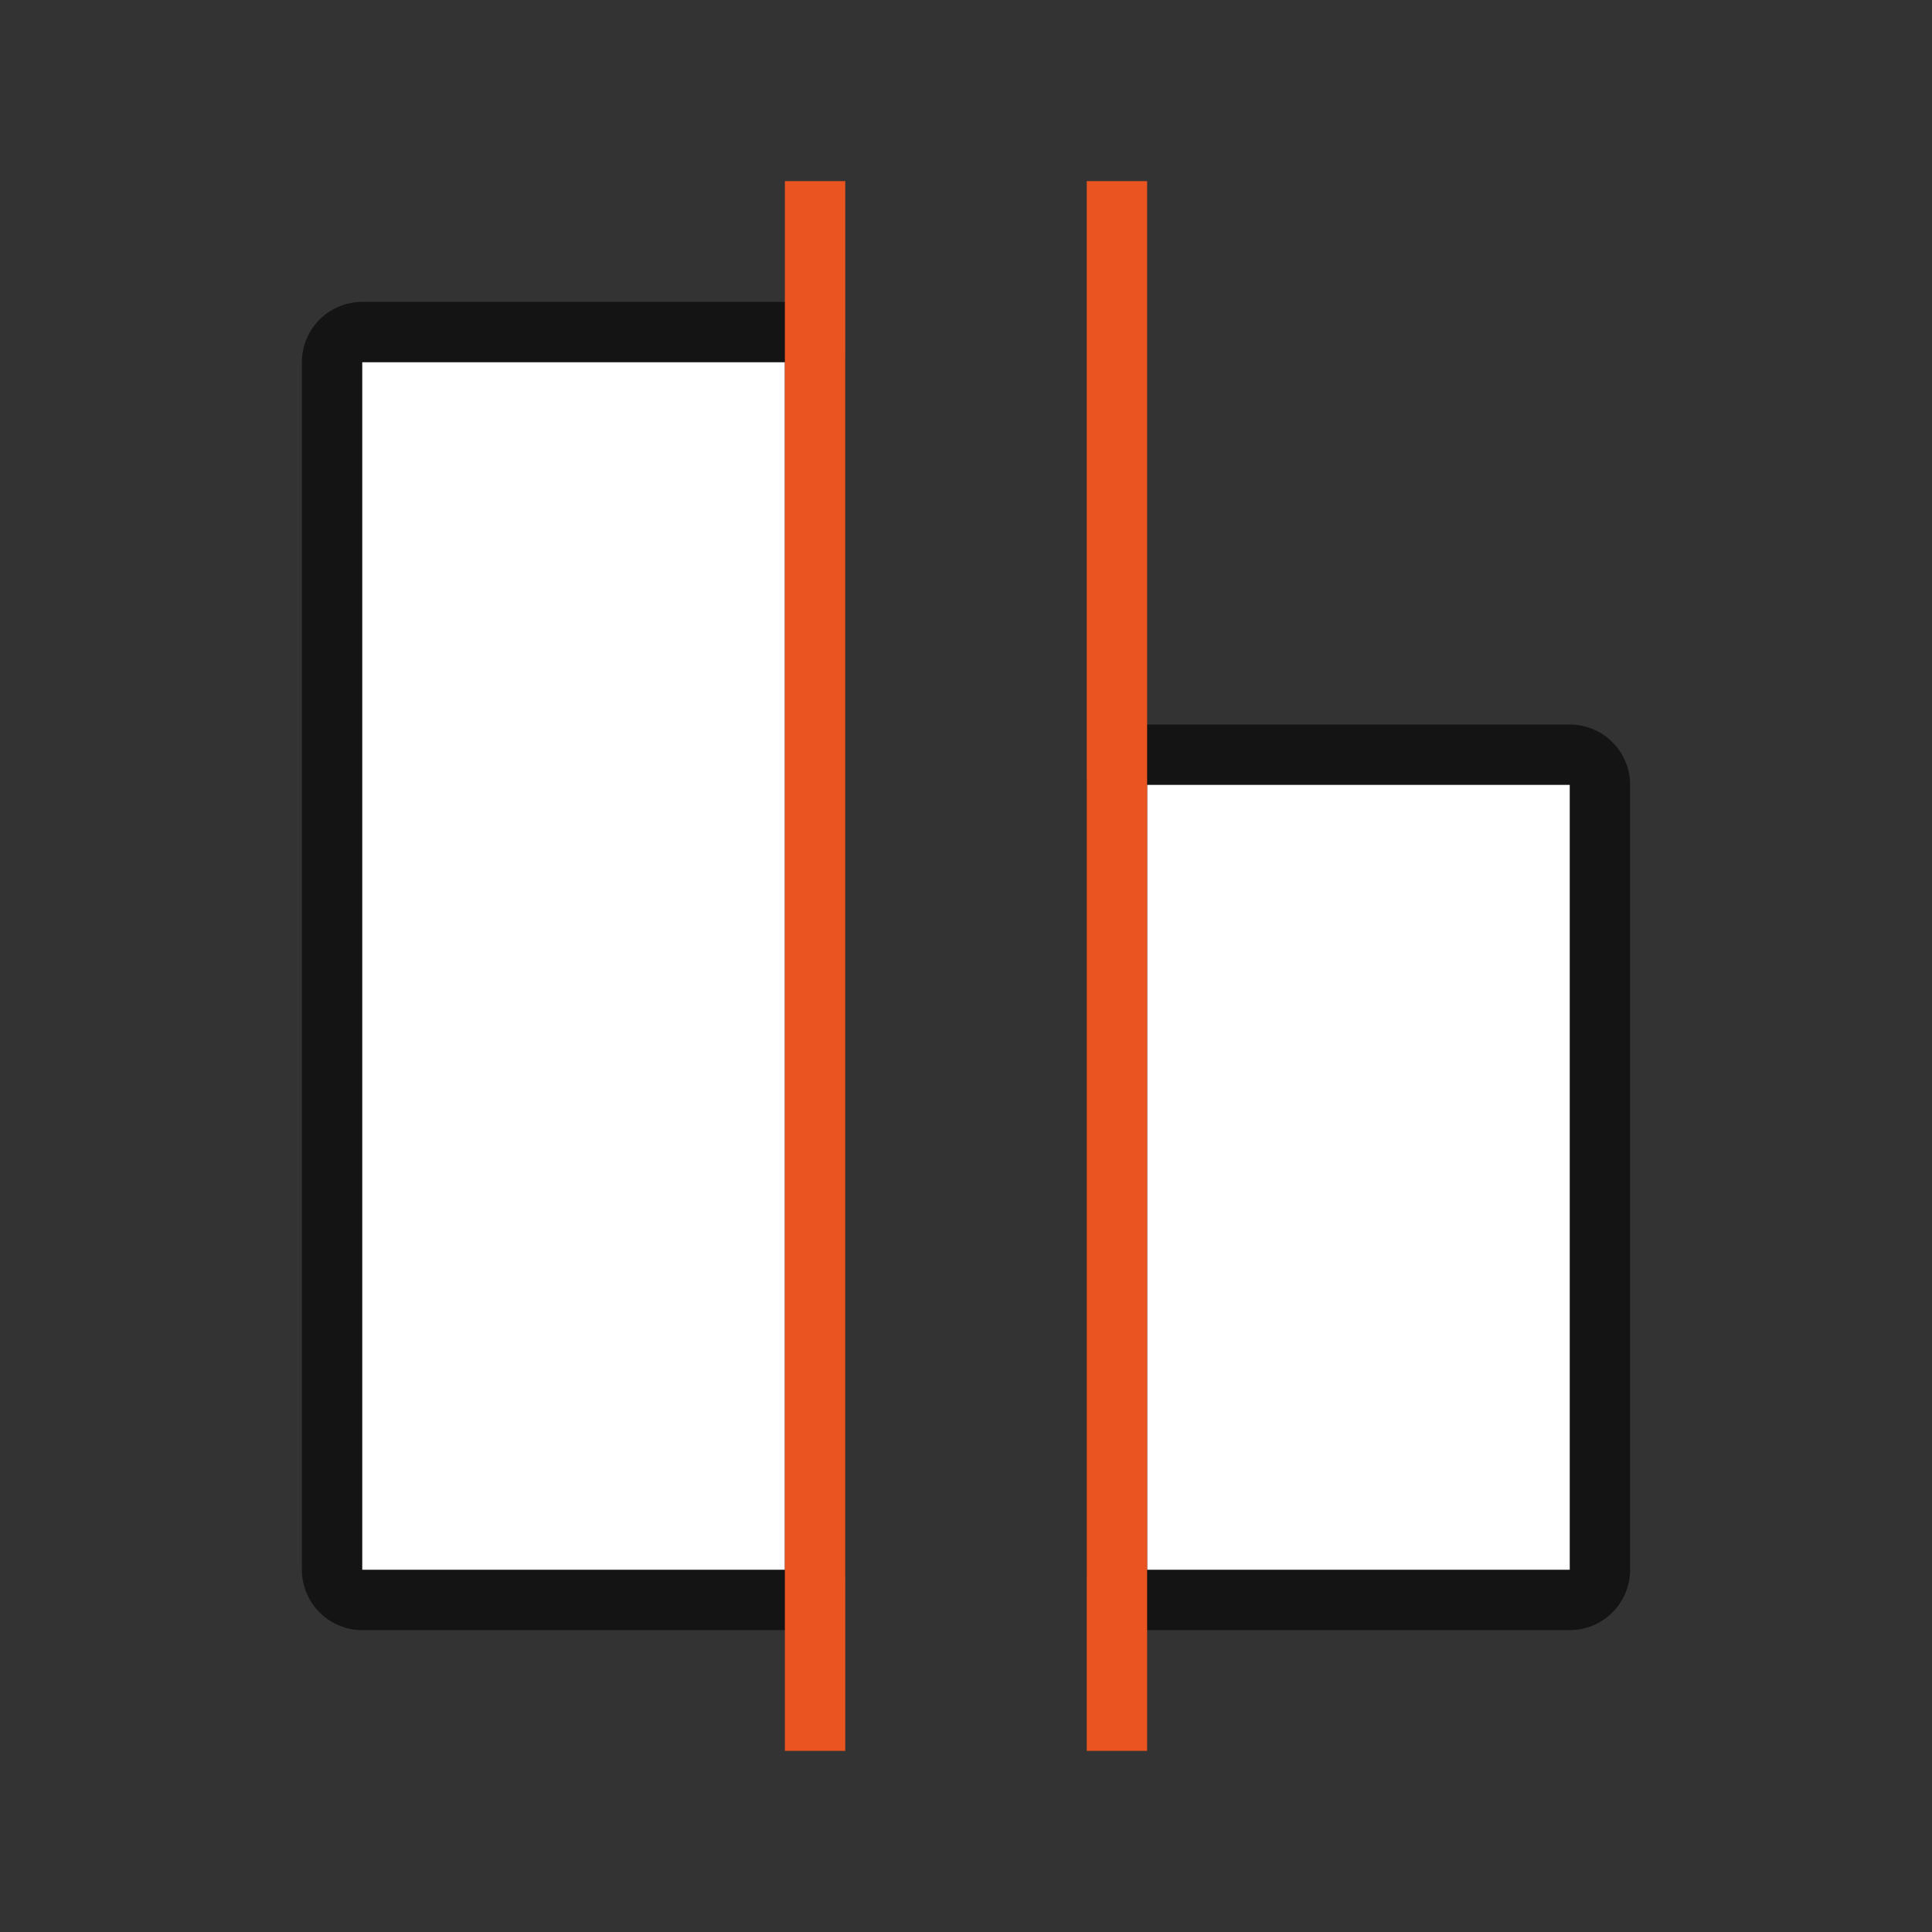 <svg xmlns="http://www.w3.org/2000/svg" viewBox="0 0 32 32"><rect x="0" y="0" width="32" height="32" fill="#333333" stroke="none"/><path opacity=".6" fill-rule="evenodd" stroke="#000" stroke-width="2" stroke-linejoin="round" d="M19 13h7v13h-7z"/><path fill="#fff" fill-rule="evenodd" d="M19 13h7v13h-7z"/><path opacity=".6" fill-rule="evenodd" stroke="#000" stroke-width="2" stroke-linejoin="round" d="M6 6h7v20H6z"/><path fill="#fff" fill-rule="evenodd" d="M6 6h7v20H6z"/><path fill="#e95420" d="M14 3v26h-1V3zM19 3v26h-1V3z"/></svg>